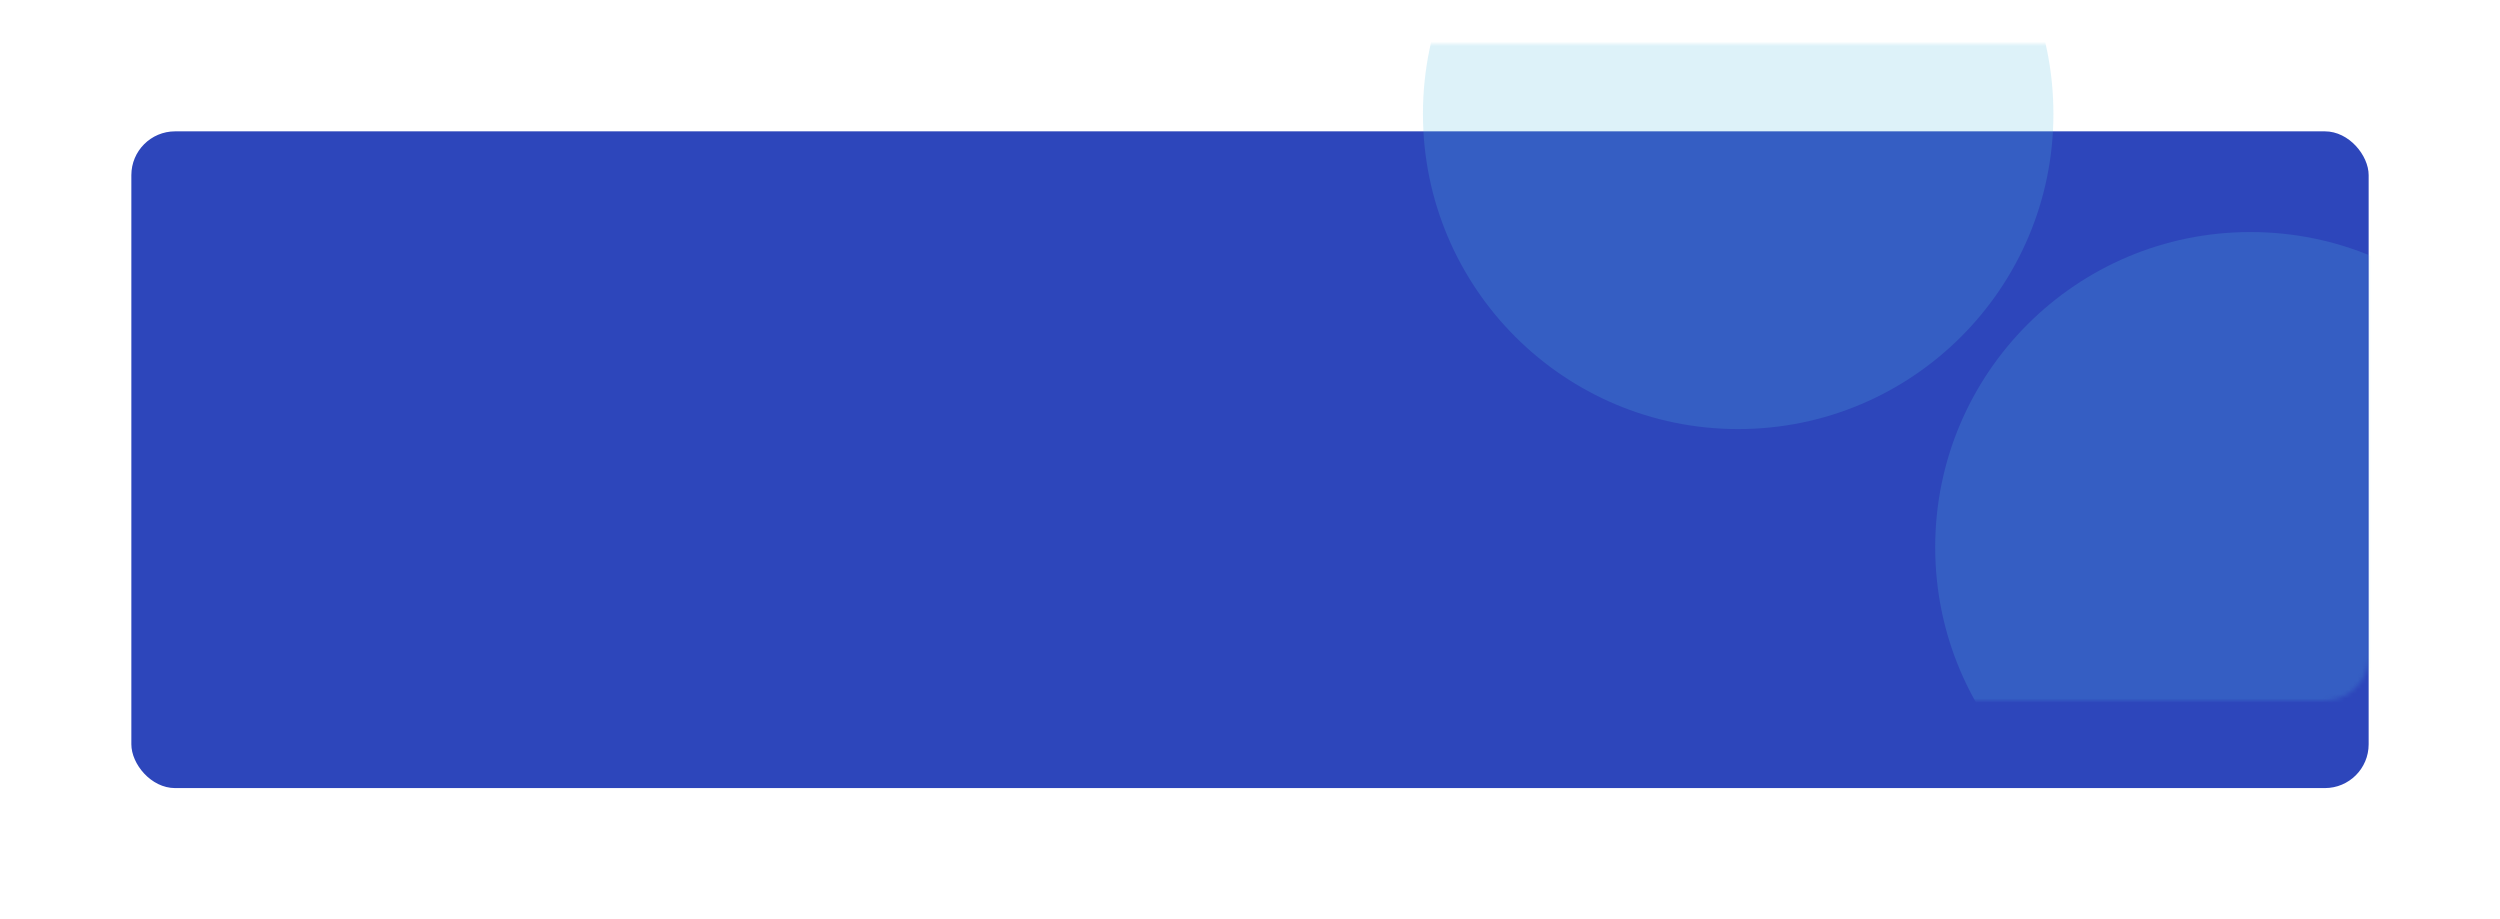 <svg width="571" height="210" viewBox="0 0 571 210" fill="none" xmlns="http://www.w3.org/2000/svg">
<g filter="url(#filter0_d)">
<rect x="30" y="10" width="511" height="150" rx="10" fill="#2D46BB"/>
</g>
<mask id="mask0" mask-type="alpha" maskUnits="userSpaceOnUse" x="30" y="10" width="511" height="150">
<rect x="30" y="10" width="511" height="150" rx="10" fill="#2D46BB"/>
</mask>
<g mask="url(#mask0)">
<circle opacity="0.2" cx="397" cy="26" r="72" fill="#58BFE4"/>
<circle opacity="0.2" cx="514" cy="125" r="72" fill="#58BFE4"/>
</g>
<defs>
<filter id="filter0_d" x="0" y="0" width="571" height="210" filterUnits="userSpaceOnUse" color-interpolation-filters="sRGB">
<feFlood flood-opacity="0" result="BackgroundImageFix"/>
<feColorMatrix in="SourceAlpha" type="matrix" values="0 0 0 0 0 0 0 0 0 0 0 0 0 0 0 0 0 0 127 0"/>
<feOffset dy="20"/>
<feGaussianBlur stdDeviation="15"/>
<feColorMatrix type="matrix" values="0 0 0 0 0 0 0 0 0 0 0 0 0 0 0 0 0 0 0.1 0"/>
<feBlend mode="normal" in2="BackgroundImageFix" result="effect1_dropShadow"/>
<feBlend mode="normal" in="SourceGraphic" in2="effect1_dropShadow" result="shape"/>
</filter>
</defs>
</svg>
